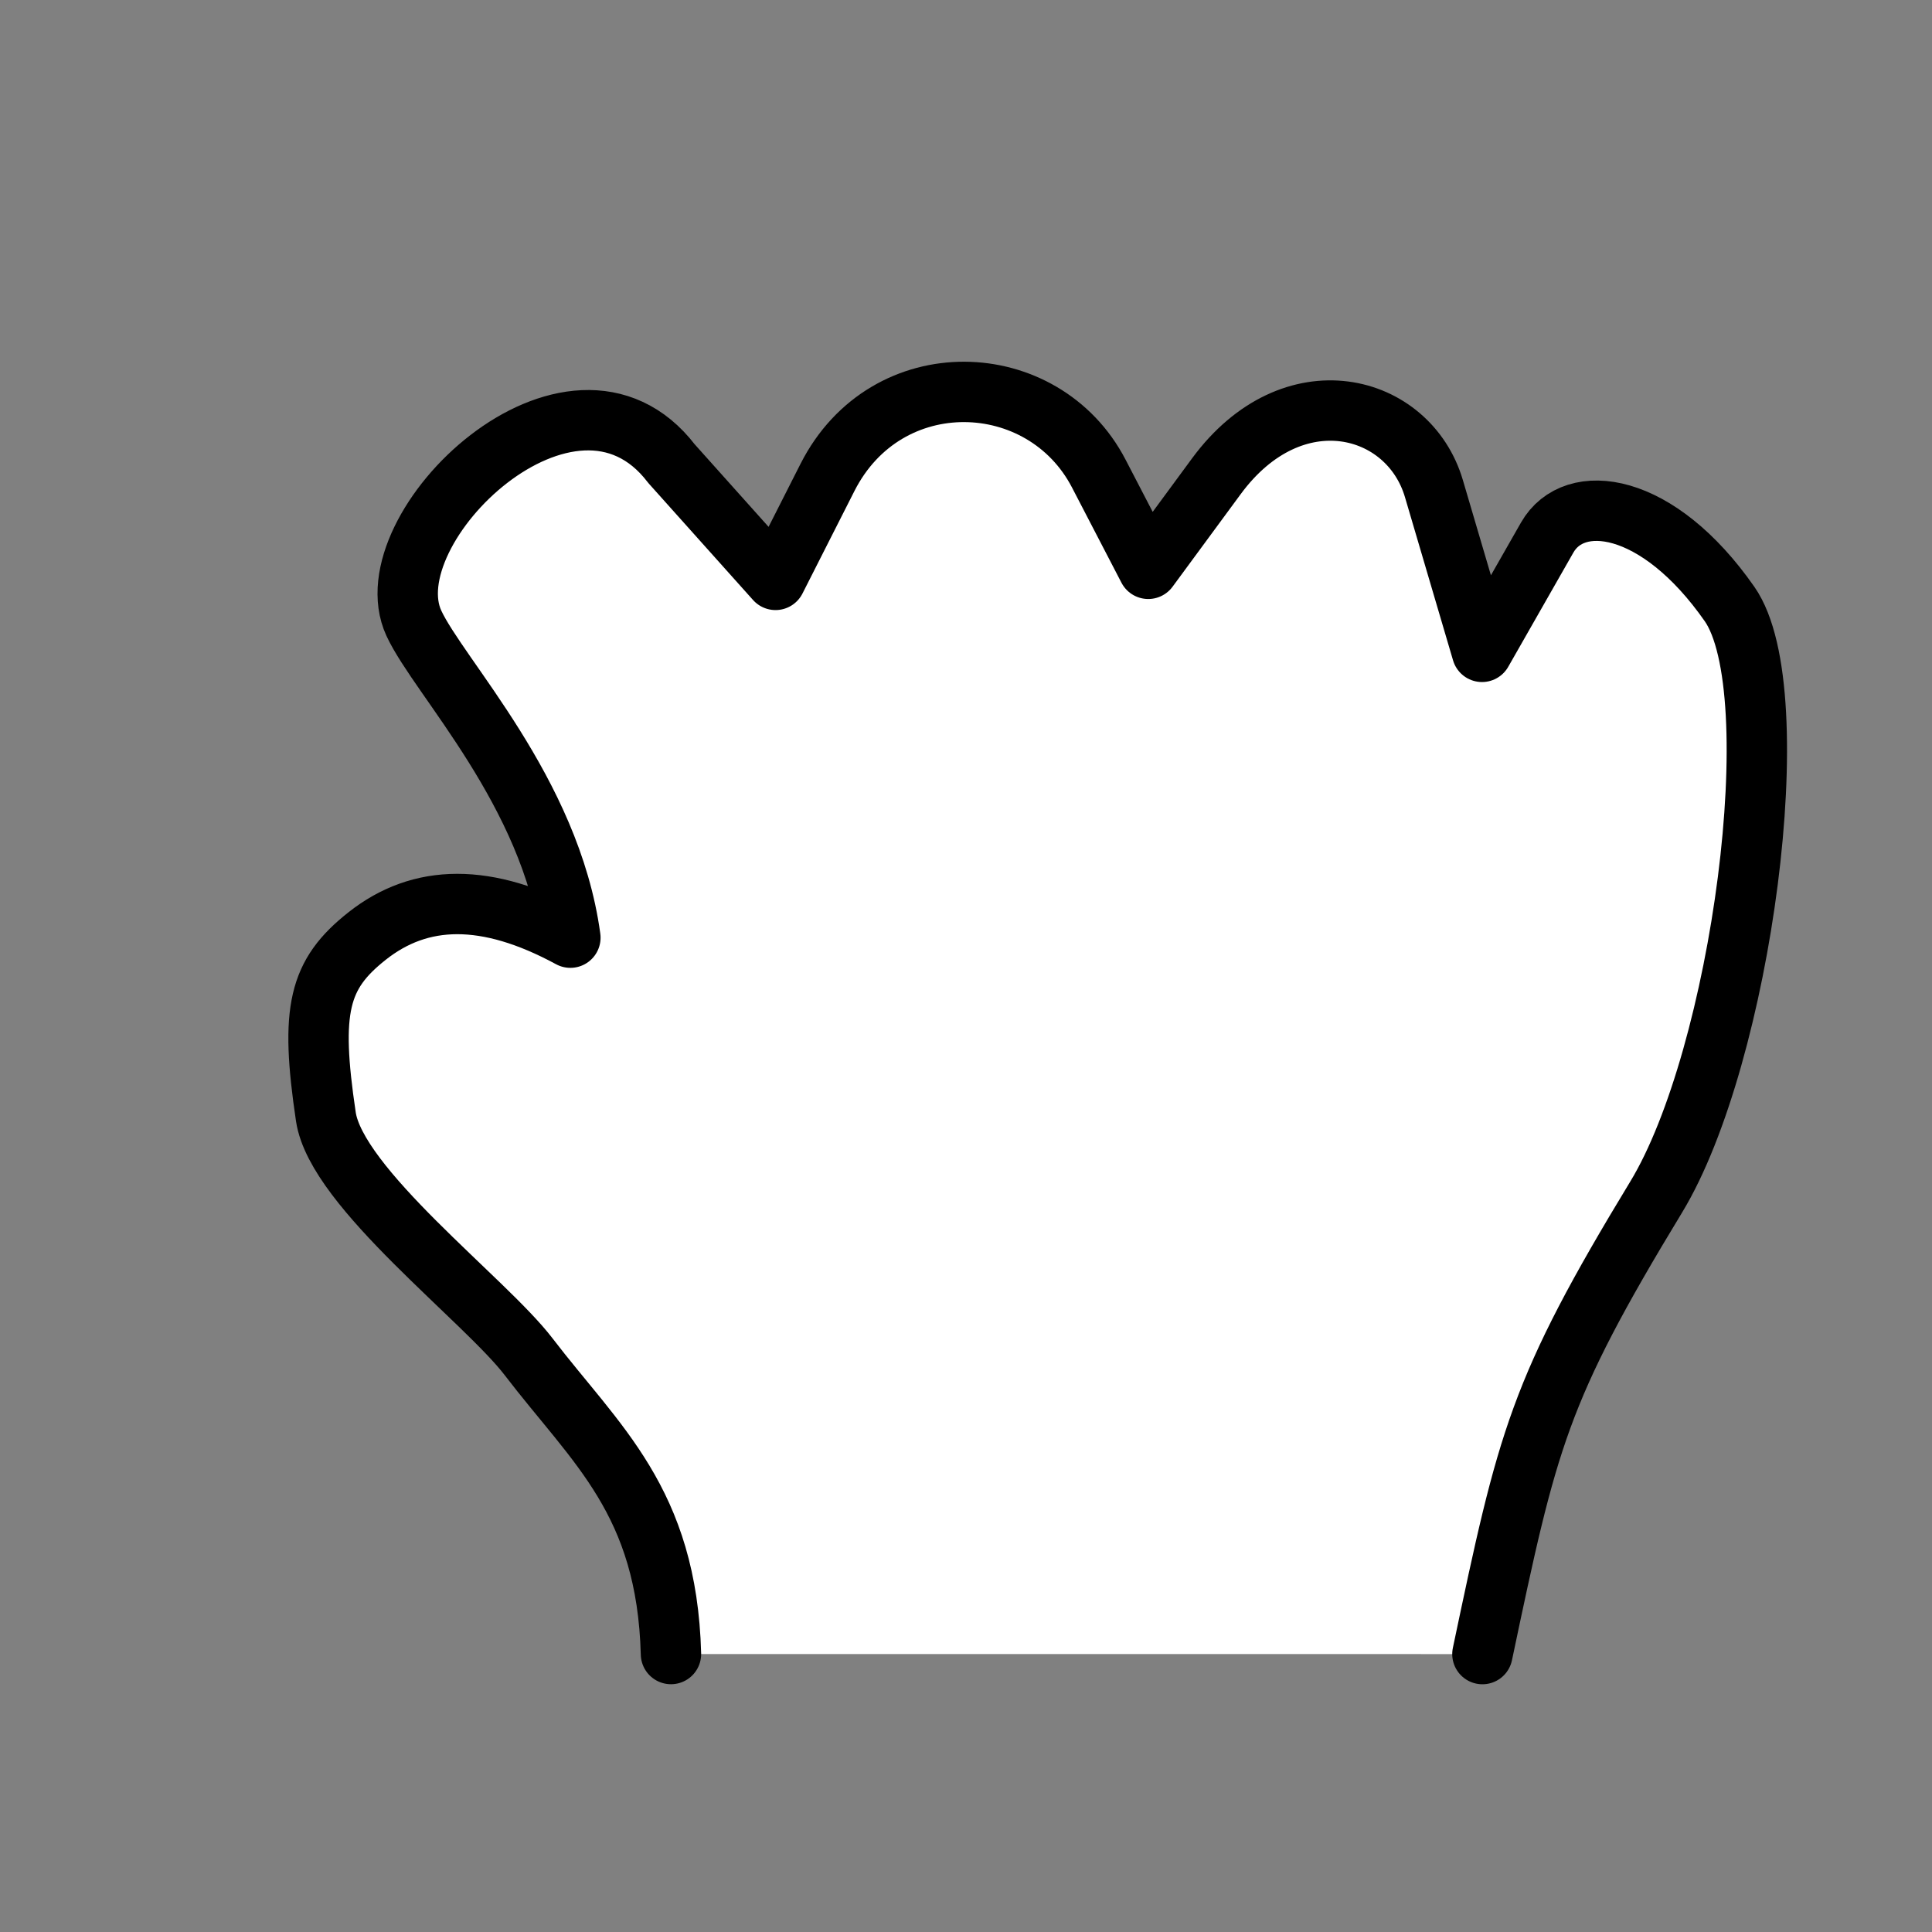 <?xml version="1.0" encoding="UTF-8" standalone="no"?>
<!-- Created with Inkscape (http://www.inkscape.org/) -->

<svg
   xmlns:dc="http://purl.org/dc/elements/1.1/"
   xmlns:cc="http://creativecommons.org/ns#"
   xmlns:rdf="http://www.w3.org/1999/02/22-rdf-syntax-ns#"
   xmlns:svg="http://www.w3.org/2000/svg"
   xmlns="http://www.w3.org/2000/svg"
   xmlns:sodipodi="http://sodipodi.sourceforge.net/DTD/sodipodi-0.dtd"
   xmlns:inkscape="http://www.inkscape.org/namespaces/inkscape"
   width="48"
   height="48"
   id="svg3083"
   version="1.1"
   inkscape:version="0.92.4 (5da689c313, 2019-01-14)"
   sodipodi:docname="hand (copy).svg">
  <rect width="100%" height="100%" fill="#808080" stroke="none"/>
  <defs
     id="defs3085" />
  <sodipodi:namedview
     id="base"
     pagecolor="#ffffff"
     bordercolor="#666666"
     borderopacity="1.0"
     inkscape:pageopacity="0.0"
     inkscape:pageshadow="2"
     inkscape:zoom="4.8207366"
     inkscape:cx="4.5320852"
     inkscape:cy="-16.285653"
     inkscape:document-units="px"
     inkscape:current-layer="layer1"
     showgrid="false"
     inkscape:window-width="1850"
     inkscape:window-height="1016"
     inkscape:window-x="70"
     inkscape:window-y="27"
     inkscape:window-maximized="1"
     fit-margin-top="0"
     fit-margin-left="0"
     fit-margin-right="0"
     fit-margin-bottom="0" />
  <g
     inkscape:label="Icons"
     inkscape:groupmode="layer"
     id="layer1"
     transform="translate(-421.188,-563.458)"
     style="display:inline">
    <path
       sodipodi:nodetypes="cssacsscsscsscsssc"
       inkscape:connector-curvature="0"
       id="path3948"
       d="m 437.858,604.552 c -0.101,-3.799 -1.862,-5.196 -3.536,-7.385 -1.085,-1.42 -4.774,-4.192 -5.038,-5.964 -0.398,-2.668 -0.18,-3.537 1.024,-4.489 1.32,-1.045 2.965,-1.091 5.051,0.04 -0.494,-3.633 -3.269,-6.471 -3.889,-7.813 -1.09,-2.363 3.927,-7.196 6.401,-3.964 l 2.585,2.888 1.29,-2.545 c 1.464,-2.888 5.364,-2.747 6.741,-0.096 l 1.229,2.366 1.691,-2.298 c 1.898,-2.58 4.78,-1.82 5.406,0.305 l 1.195,4.056 1.619,-2.839 c 0.668,-1.171 2.747,-0.908 4.531,1.65 1.522,2.182 0.295,11.245 -1.823,14.734 -2.932,4.83 -3.191,6.006 -4.317,11.355"
       style="fill:#ffffff;fill-opacity:1;stroke:#000000;stroke-width:1.5;stroke-linecap:round;stroke-linejoin:round;stroke-miterlimit:4;stroke-dasharray:none;stroke-opacity:1" />
  </g>
</svg>
